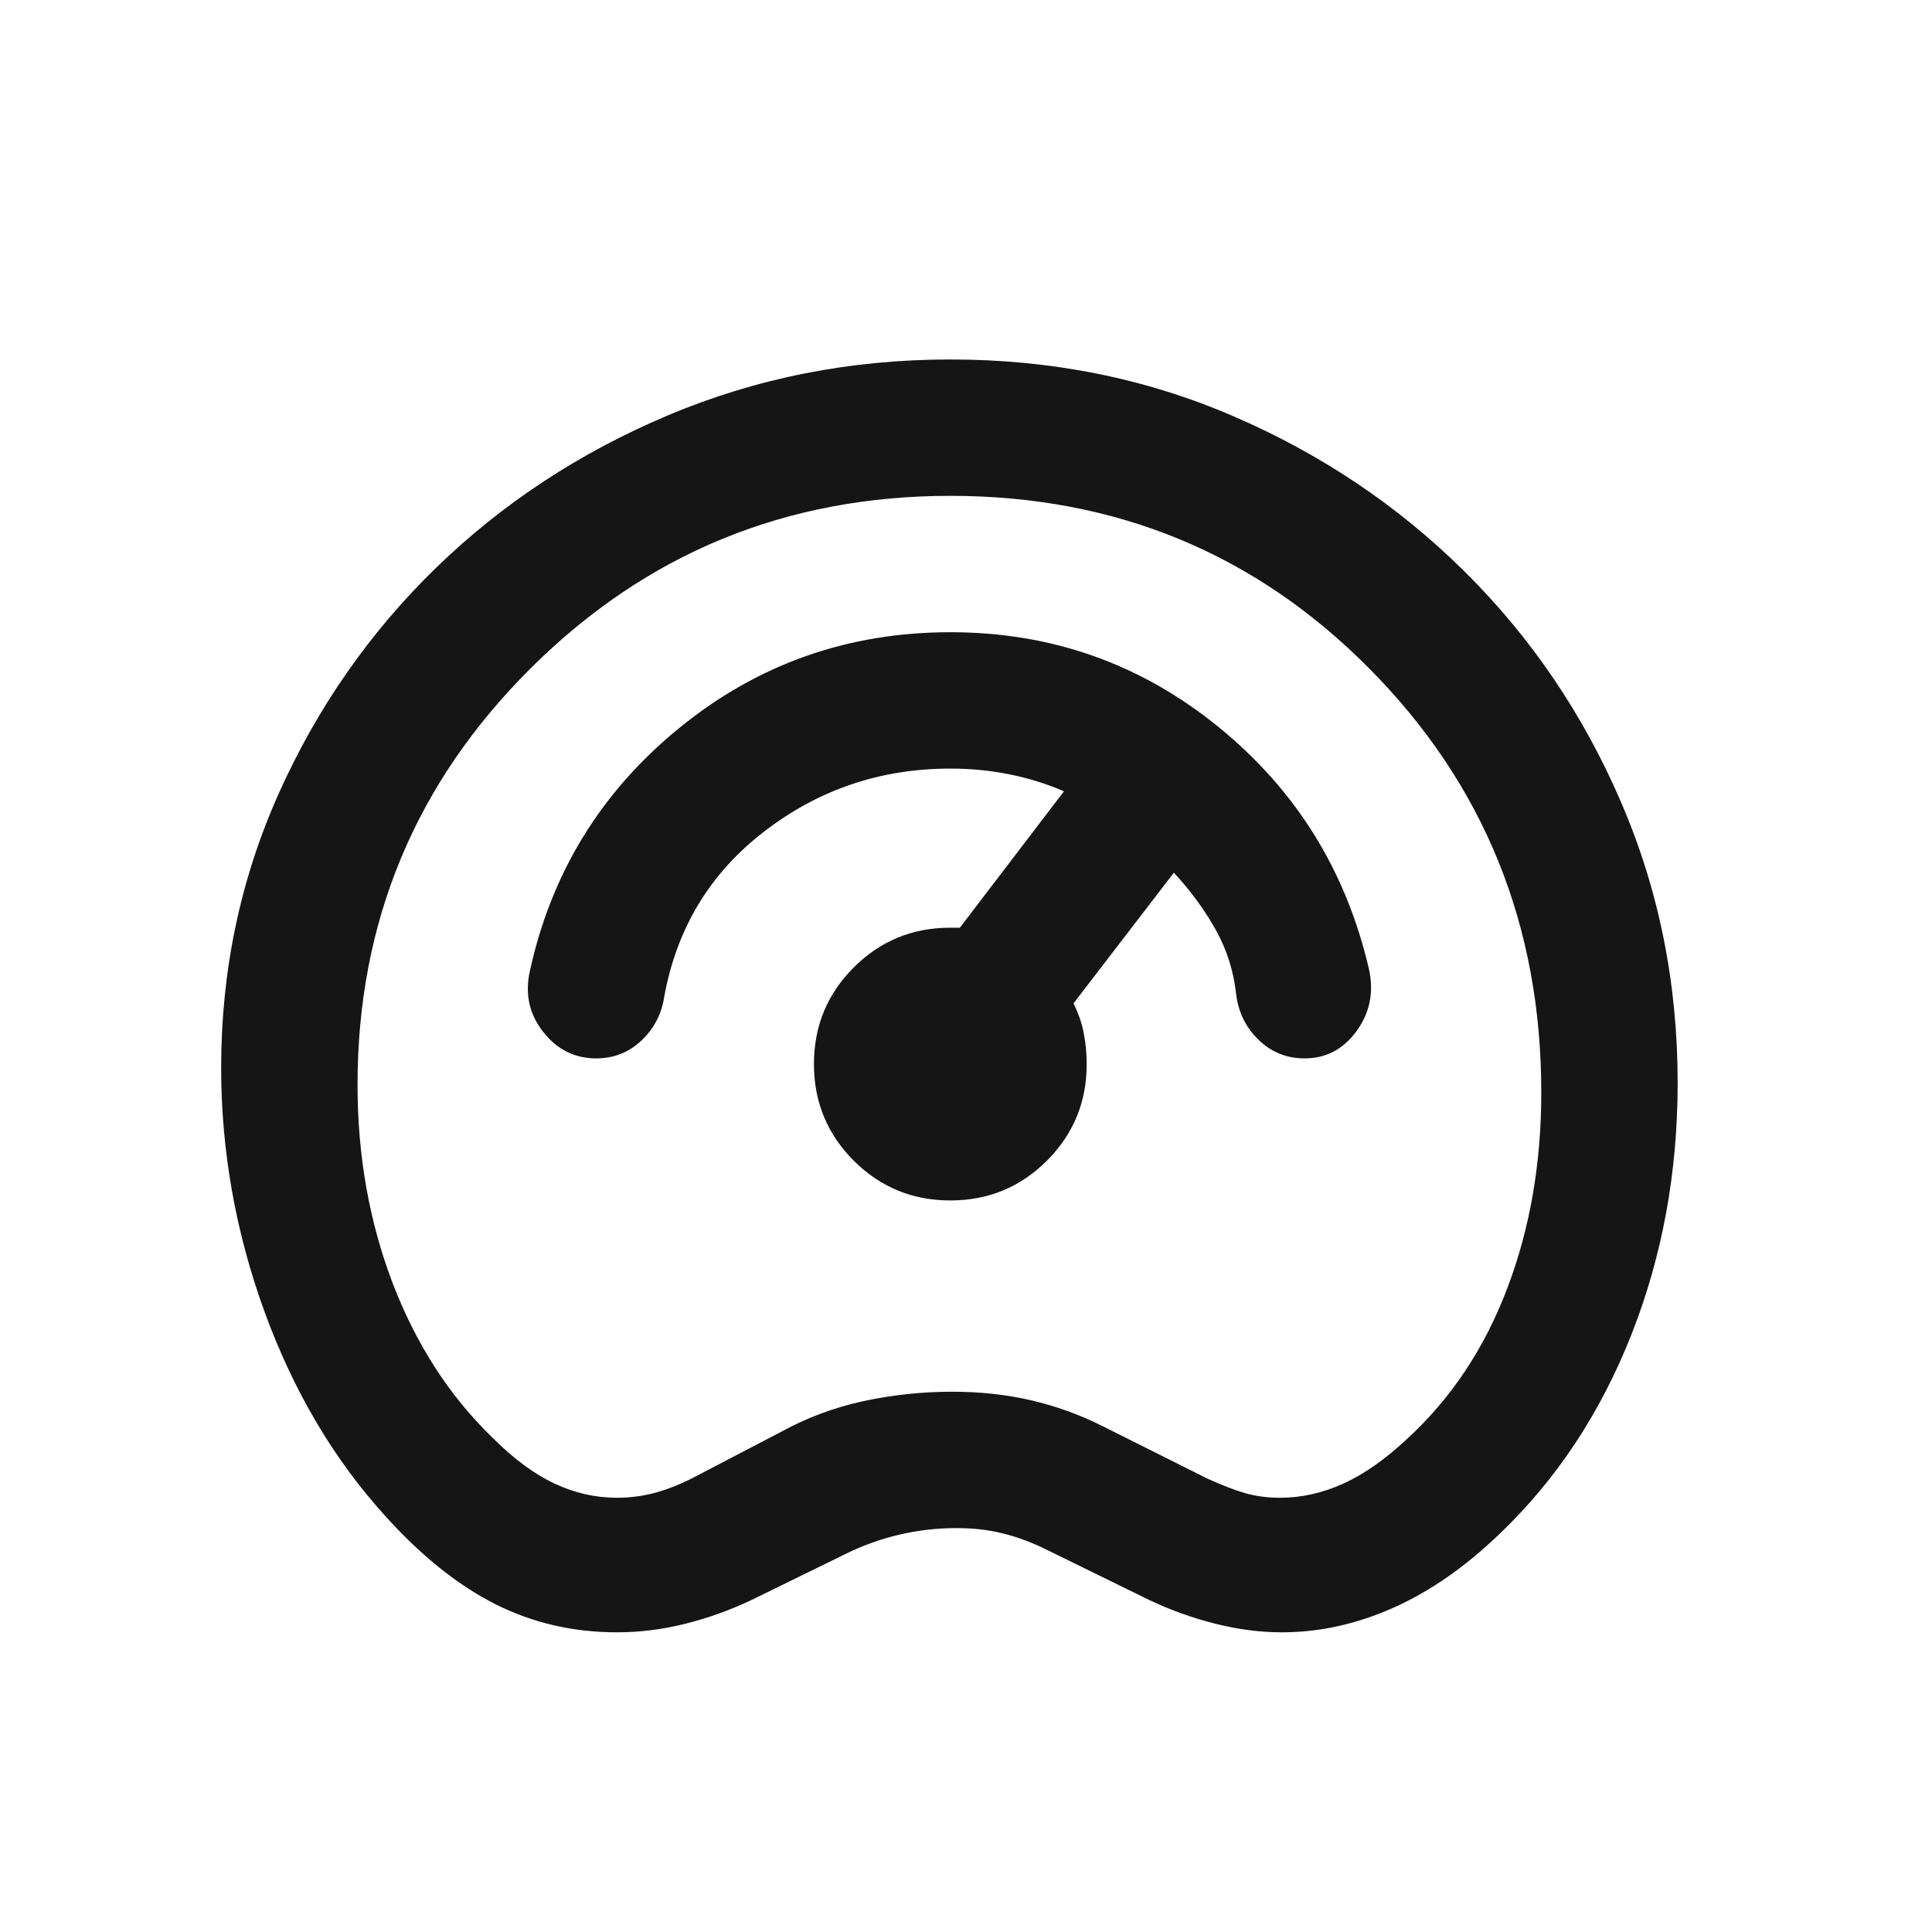 <svg width="17" height="17" viewBox="0 0 17 17" fill="none" xmlns="http://www.w3.org/2000/svg">
<mask id="mask0_63_320" style="mask-type:alpha" maskUnits="userSpaceOnUse" x="0" y="0" width="17" height="17">
<rect x="0.362" y="0.763" width="16" height="16" fill="#D9D9D9"/>
</mask>
<g mask="url(#mask0_63_320)">
<path d="M5.429 14.363C5.04 14.363 4.682 14.279 4.354 14.113C4.026 13.946 3.707 13.69 3.396 13.346C2.94 12.846 2.585 12.246 2.329 11.546C2.074 10.846 1.946 10.129 1.946 9.396C1.946 8.54 2.115 7.735 2.454 6.979C2.793 6.224 3.254 5.563 3.837 4.996C4.421 4.429 5.101 3.982 5.879 3.654C6.657 3.326 7.485 3.163 8.362 3.163C9.251 3.163 10.082 3.329 10.854 3.663C11.626 3.996 12.304 4.451 12.887 5.029C13.471 5.607 13.929 6.282 14.262 7.054C14.596 7.826 14.762 8.651 14.762 9.529C14.762 10.318 14.626 11.057 14.354 11.746C14.082 12.435 13.696 13.018 13.196 13.496C12.896 13.785 12.585 14.002 12.262 14.146C11.94 14.29 11.613 14.363 11.279 14.363C11.09 14.363 10.896 14.338 10.696 14.288C10.496 14.238 10.301 14.168 10.113 14.079L9.162 13.613C9.04 13.557 8.921 13.515 8.804 13.488C8.687 13.46 8.557 13.446 8.412 13.446C8.246 13.446 8.079 13.465 7.912 13.504C7.746 13.543 7.585 13.601 7.429 13.679L6.612 14.079C6.424 14.168 6.229 14.238 6.029 14.288C5.829 14.338 5.629 14.363 5.429 14.363ZM5.429 13.179C5.54 13.179 5.649 13.165 5.754 13.138C5.86 13.11 5.968 13.068 6.079 13.013L6.879 12.596C7.101 12.474 7.34 12.385 7.596 12.329C7.851 12.274 8.112 12.246 8.379 12.246C8.624 12.246 8.854 12.271 9.071 12.321C9.287 12.371 9.496 12.446 9.696 12.546L10.629 13.013C10.751 13.068 10.86 13.11 10.954 13.138C11.049 13.165 11.151 13.179 11.262 13.179C11.451 13.179 11.637 13.138 11.821 13.054C12.004 12.971 12.19 12.84 12.379 12.663C12.768 12.307 13.062 11.865 13.262 11.338C13.463 10.81 13.562 10.235 13.562 9.613C13.562 8.146 13.06 6.904 12.054 5.888C11.049 4.871 9.818 4.363 8.362 4.363C6.918 4.363 5.687 4.868 4.671 5.879C3.654 6.89 3.146 8.113 3.146 9.546C3.146 10.168 3.249 10.749 3.454 11.288C3.66 11.826 3.951 12.279 4.329 12.646C4.518 12.835 4.701 12.971 4.879 13.054C5.057 13.138 5.24 13.179 5.429 13.179ZM8.362 10.563C8.696 10.563 8.979 10.446 9.212 10.213C9.446 9.979 9.562 9.696 9.562 9.363C9.562 9.274 9.554 9.185 9.537 9.096C9.521 9.007 9.49 8.918 9.446 8.829L10.329 7.679C10.474 7.835 10.596 8.001 10.696 8.179C10.796 8.357 10.857 8.551 10.879 8.763C10.901 8.918 10.968 9.049 11.079 9.154C11.19 9.26 11.324 9.313 11.479 9.313C11.668 9.313 11.821 9.232 11.938 9.071C12.054 8.91 12.09 8.729 12.046 8.529C11.846 7.663 11.404 6.951 10.721 6.396C10.037 5.84 9.251 5.563 8.362 5.563C7.462 5.563 6.668 5.843 5.979 6.404C5.29 6.965 4.851 7.679 4.662 8.546C4.618 8.746 4.657 8.924 4.779 9.079C4.901 9.235 5.057 9.313 5.246 9.313C5.401 9.313 5.535 9.26 5.646 9.154C5.757 9.049 5.824 8.918 5.846 8.763C5.957 8.163 6.251 7.679 6.729 7.313C7.207 6.946 7.751 6.763 8.362 6.763C8.54 6.763 8.712 6.779 8.879 6.813C9.046 6.846 9.207 6.896 9.362 6.963L8.446 8.163H8.362C8.029 8.163 7.746 8.279 7.512 8.513C7.279 8.746 7.162 9.029 7.162 9.363C7.162 9.696 7.279 9.979 7.512 10.213C7.746 10.446 8.029 10.563 8.362 10.563Z" fill="#151515"/>
</g>
</svg>

